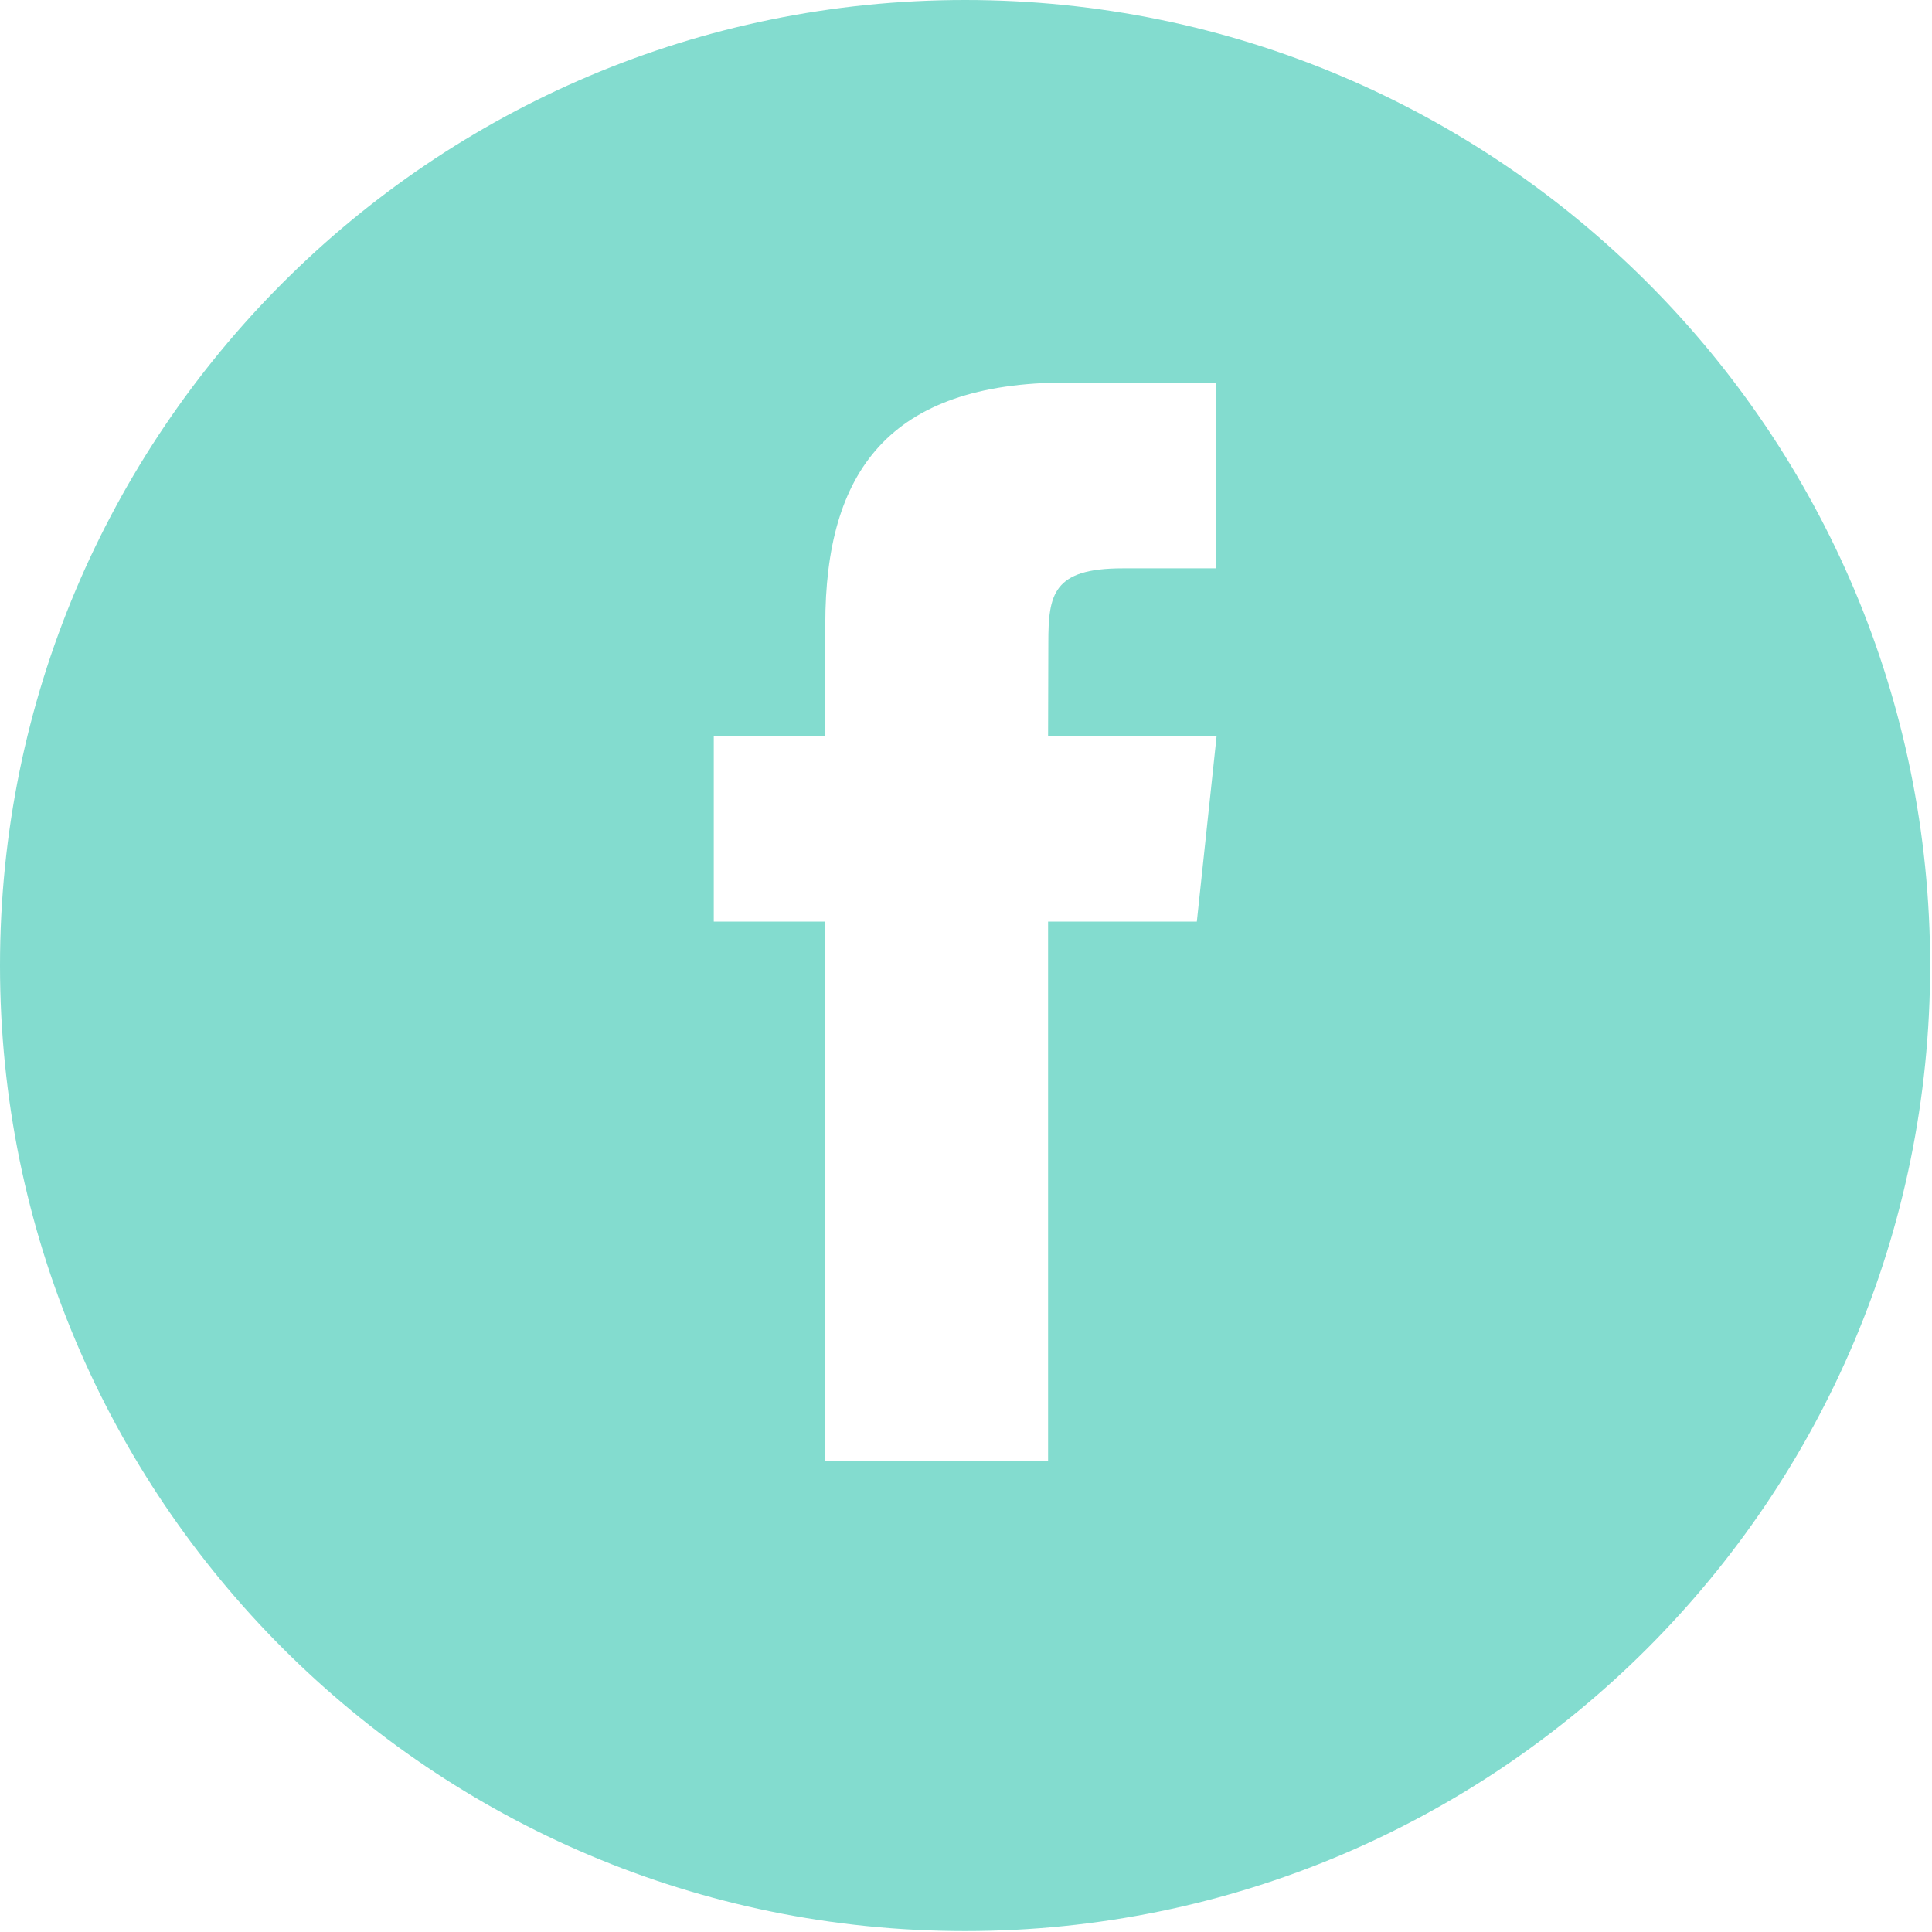 <svg width="29" height="29" viewBox="0 0 29 29" fill="none" xmlns="http://www.w3.org/2000/svg">
<path d="M14.486 0C6.487 0 0 6.49 0 14.493C0 22.496 6.487 28.986 14.486 28.986C22.485 28.986 28.972 22.496 28.972 14.493C28.972 6.486 22.489 0 14.486 0ZM17.965 13.833H15.732V21.925H12.388V13.833H10.714V11.043H12.388V9.369C12.388 7.092 13.333 5.742 16.014 5.742H18.247V8.531H16.85C15.805 8.531 15.736 8.921 15.736 9.65L15.732 11.047H18.262L17.965 13.833Z" fill="#83DCCF"/>
</svg>
